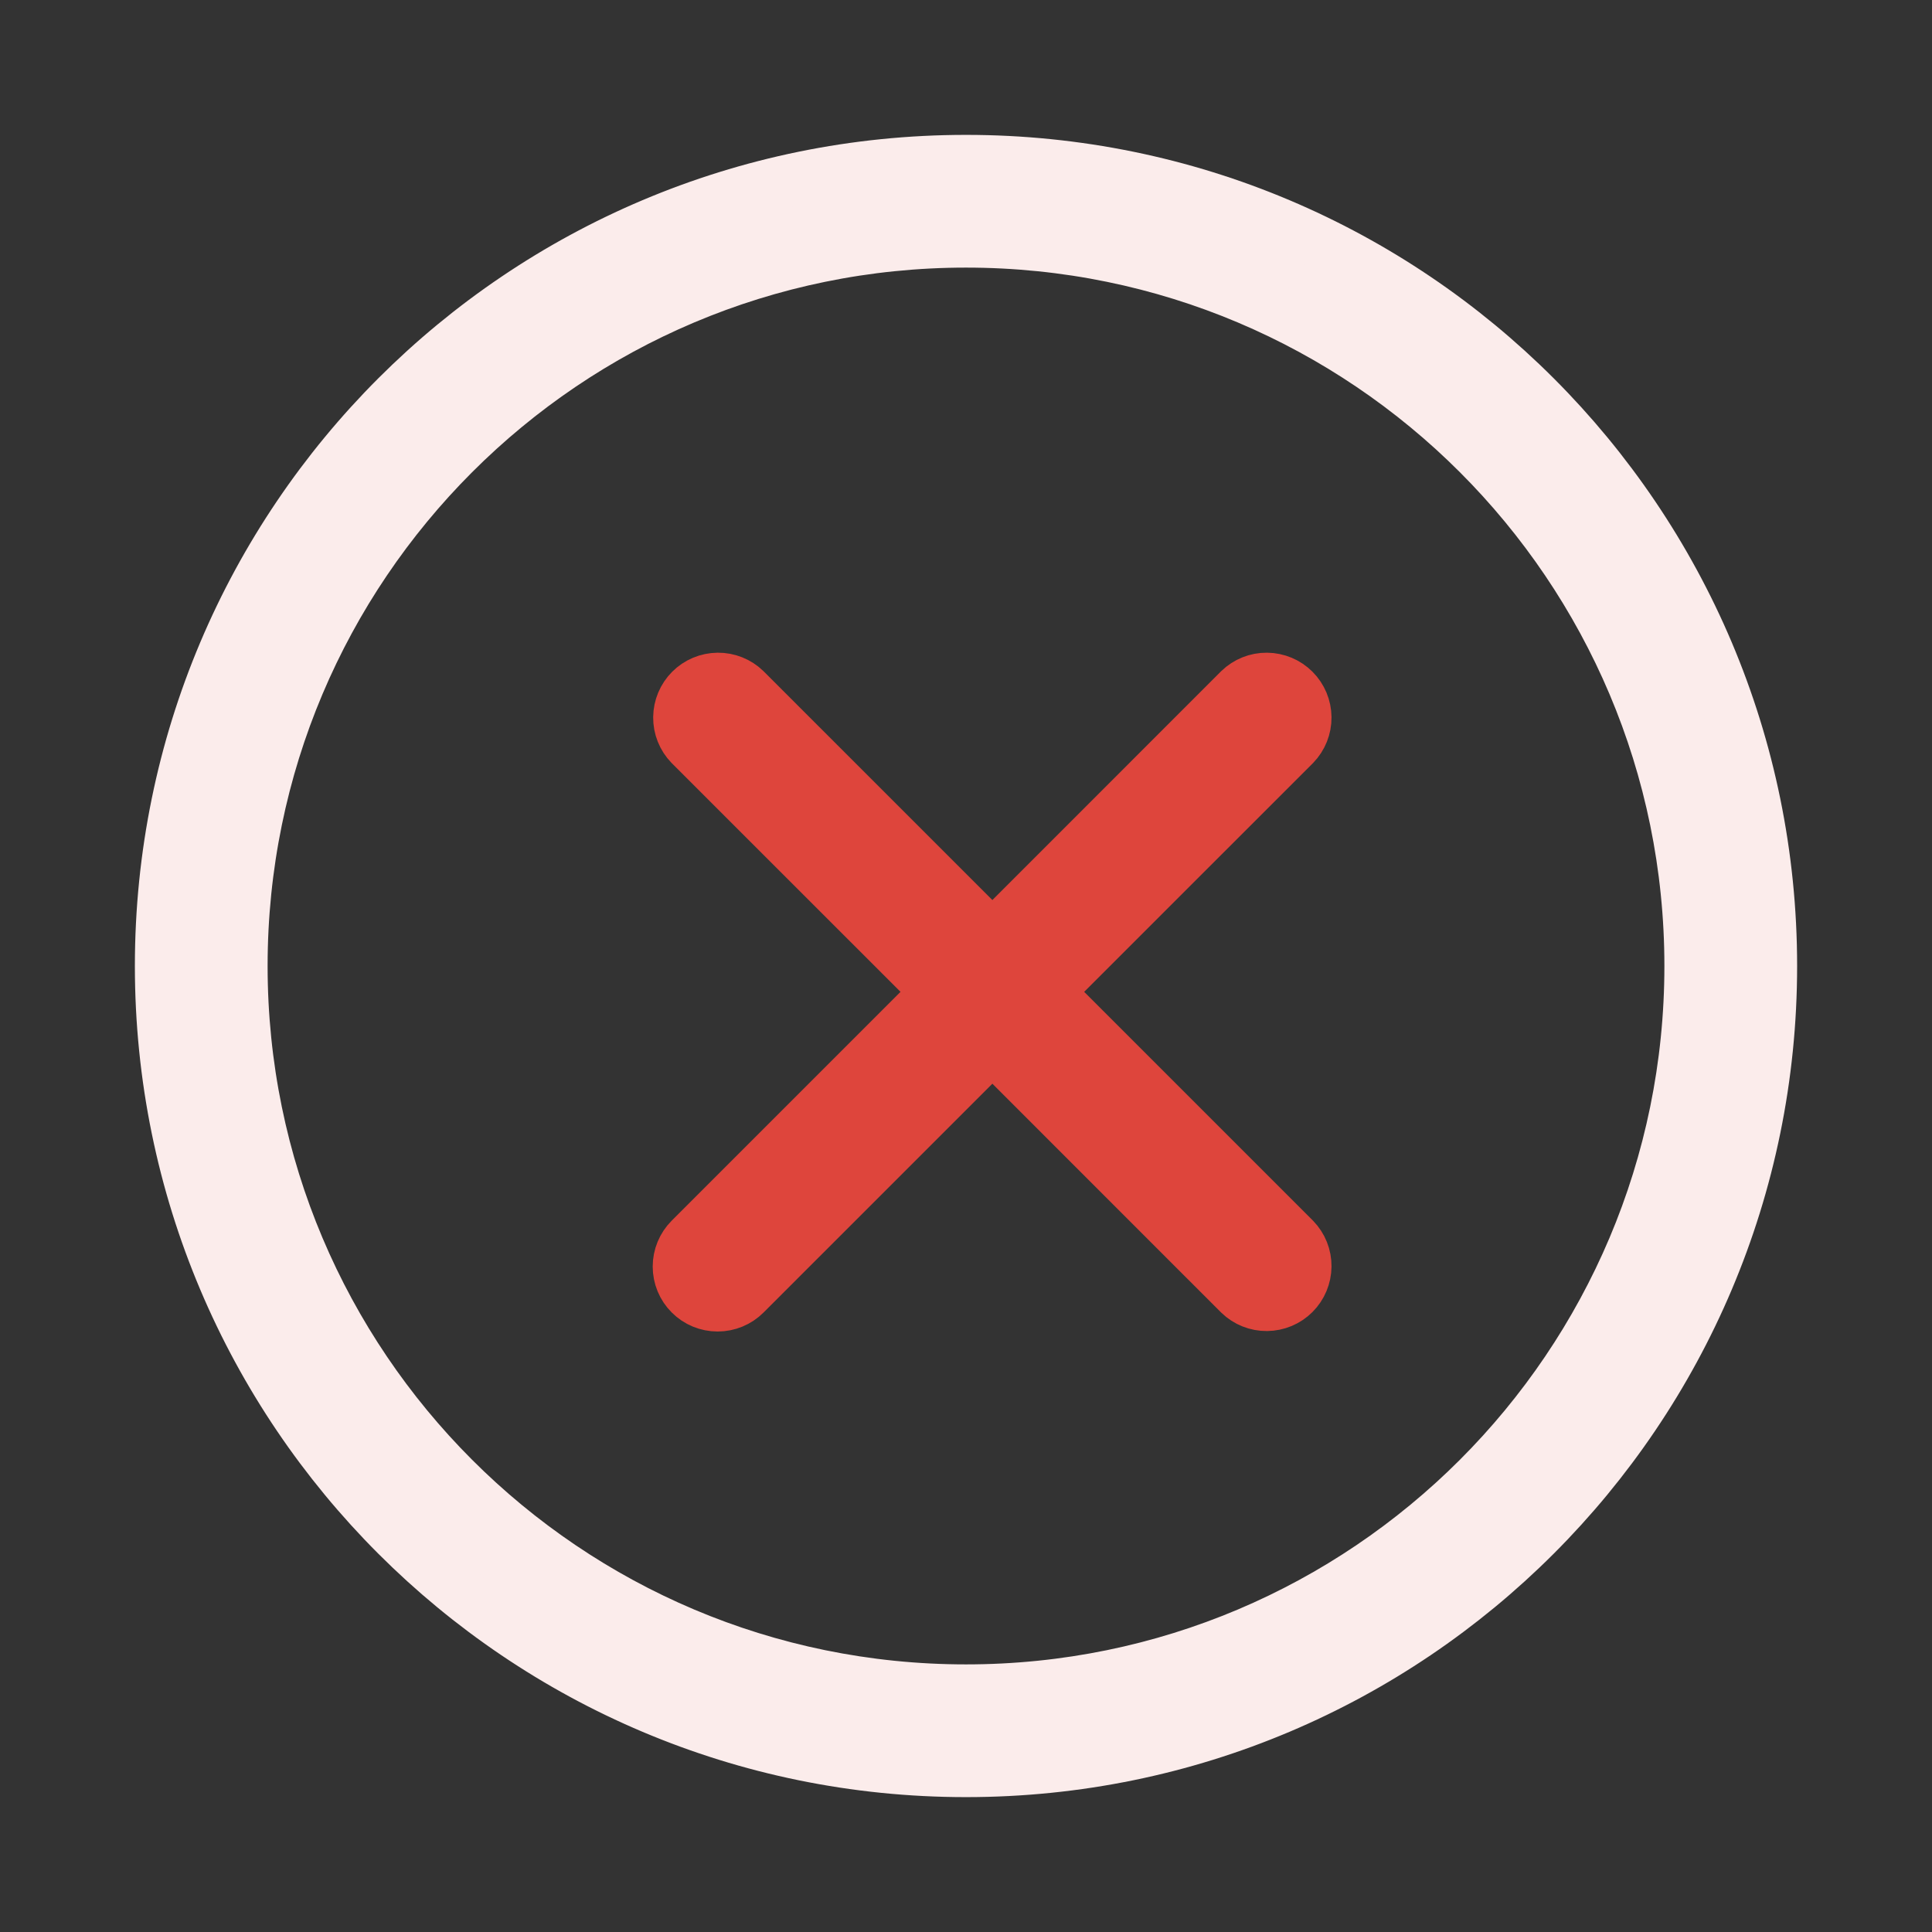 <svg width="37" height="37" viewBox="0 0 37 37" fill="none" xmlns="http://www.w3.org/2000/svg">
<rect x="0" y="0" width="37" height="37" fill="#333333" stroke="none"/>
<path d="M13.218 24.782C13.078 24.643 13 24.453 13 24.256C13 24.059 13.078 23.87 13.218 23.73L17.953 18.995L13.218 14.261C13.082 14.12 13.007 13.932 13.009 13.738C13.011 13.542 13.089 13.356 13.227 13.218C13.365 13.08 13.551 13.002 13.746 13C13.942 12.998 14.13 13.073 14.27 13.209L19.005 17.944L23.739 13.209C23.88 13.073 24.067 12.998 24.262 13C24.458 13.002 24.644 13.08 24.782 13.218C24.92 13.356 24.998 13.542 25 13.738C25.002 13.932 24.927 14.12 24.791 14.261L20.056 18.995L24.791 23.73C24.927 23.87 25.002 24.058 25 24.253C24.998 24.448 24.92 24.635 24.782 24.773C24.644 24.911 24.458 24.989 24.262 24.991C24.067 24.993 23.88 24.918 23.739 24.782L19.005 20.047L14.27 24.782C14.13 24.922 13.941 25 13.744 25C13.546 25 13.357 24.922 13.218 24.782Z" fill="#DE453C" stroke="#DE453C"/>
<path fill-rule="evenodd" clip-rule="evenodd" d="M18.5 33.917C27.015 33.917 33.917 27.015 33.917 18.5C33.917 9.985 27.015 3.083 18.5 3.083C9.986 3.083 3.083 9.985 3.083 18.5C3.083 27.015 9.986 33.917 18.5 33.917ZM18.5 32.375C26.163 32.375 32.375 26.163 32.375 18.5C32.375 10.837 26.163 4.625 18.5 4.625C10.837 4.625 4.625 10.837 4.625 18.5C4.625 26.163 10.837 32.375 18.5 32.375Z" fill="#FBECEB" stroke="#FBECEB"/>
</svg>
